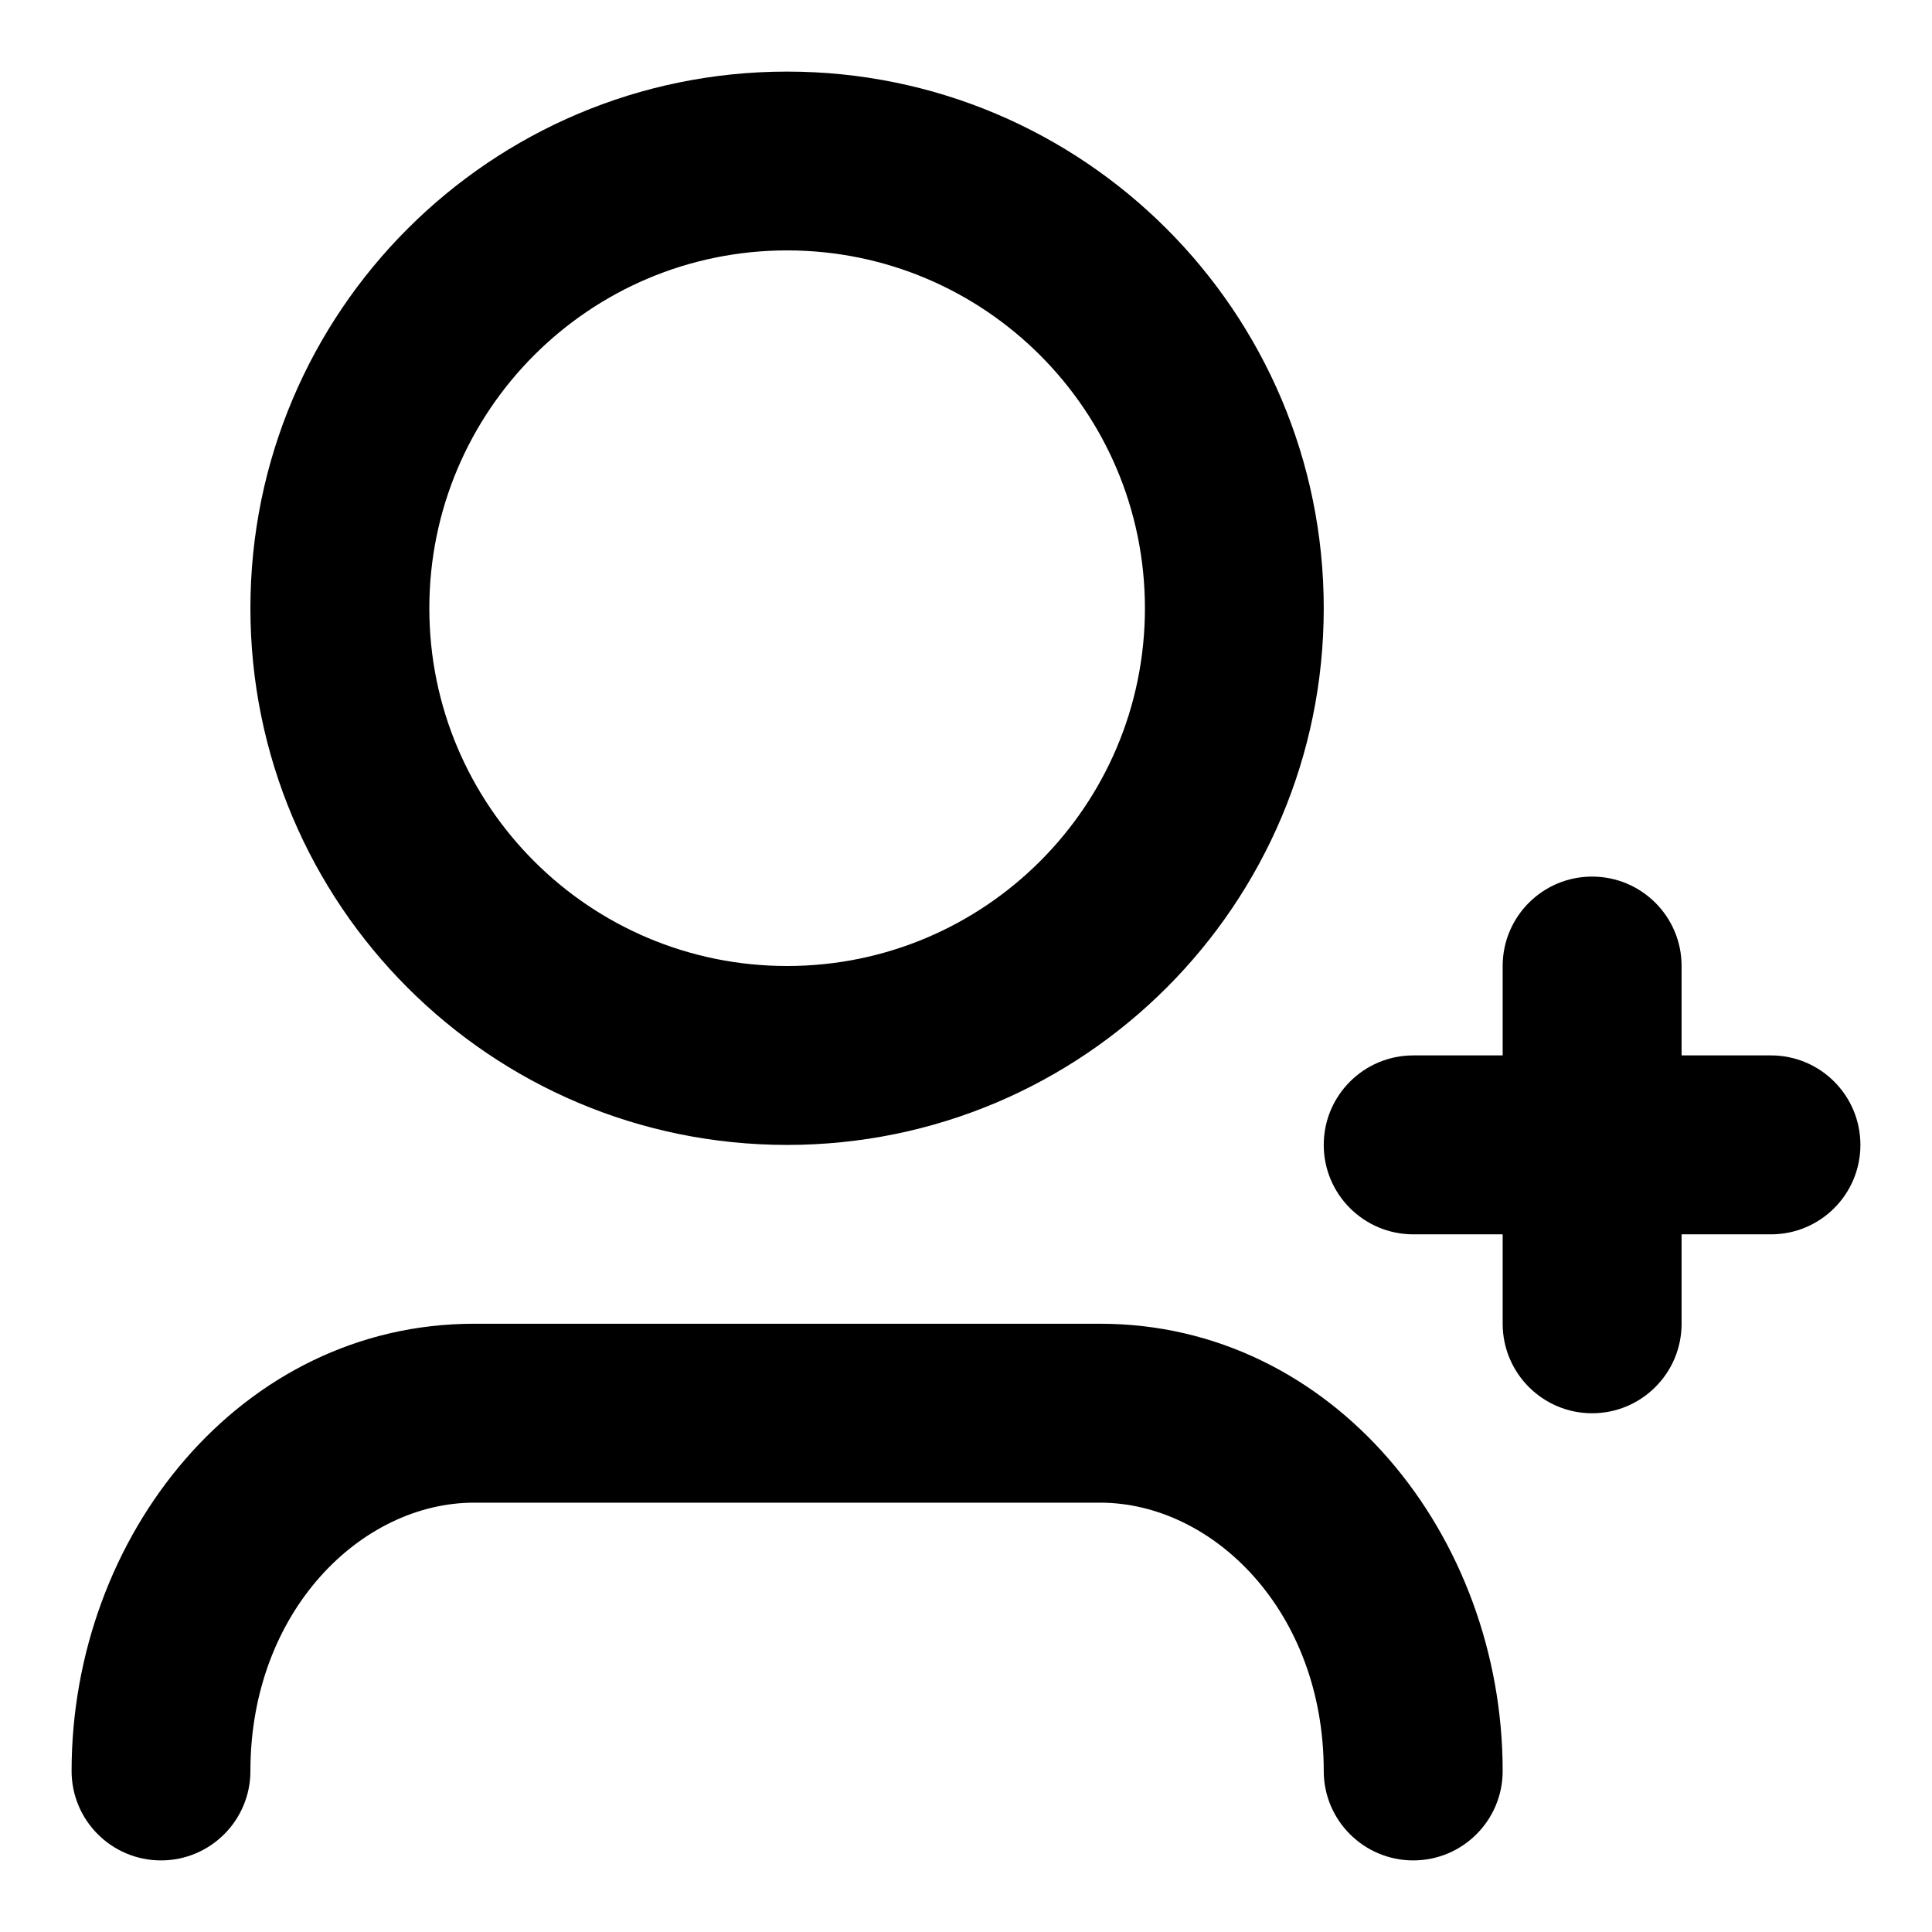 <svg width="18" height="18" viewBox="0 0 18 18" fill="none" xmlns="http://www.w3.org/2000/svg">
<path d="M7.333 2.333C5.492 2.333 4 3.826 4 5.667C4 7.508 5.492 9 7.333 9C9.174 9 10.667 7.508 10.667 5.667C10.667 3.826 9.174 2.333 7.333 2.333ZM2.333 5.667C2.333 2.905 4.572 0.667 7.333 0.667C10.095 0.667 12.333 2.905 12.333 5.667C12.333 8.428 10.095 10.667 7.333 10.667C4.572 10.667 2.333 8.428 2.333 5.667ZM14.833 8.167C15.294 8.167 15.667 8.54 15.667 9V9.833H16.5C16.96 9.833 17.333 10.206 17.333 10.667C17.333 11.127 16.96 11.5 16.5 11.5H15.667V12.333C15.667 12.793 15.294 13.167 14.833 13.167C14.373 13.167 14 12.793 14 12.333V11.5H13.167C12.707 11.5 12.333 11.127 12.333 10.667C12.333 10.206 12.707 9.833 13.167 9.833H14V9C14 8.54 14.373 8.167 14.833 8.167ZM4.417 14C3.367 14 2.333 15.011 2.333 16.5C2.333 16.96 1.96 17.333 1.5 17.333C1.04 17.333 0.667 16.96 0.667 16.5C0.667 14.307 2.245 12.333 4.417 12.333H10.25C12.422 12.333 14 14.307 14 16.5C14 16.96 13.627 17.333 13.167 17.333C12.707 17.333 12.333 16.96 12.333 16.5C12.333 15.011 11.3 14 10.25 14H4.417Z" fill="currentColor"/>
</svg>

